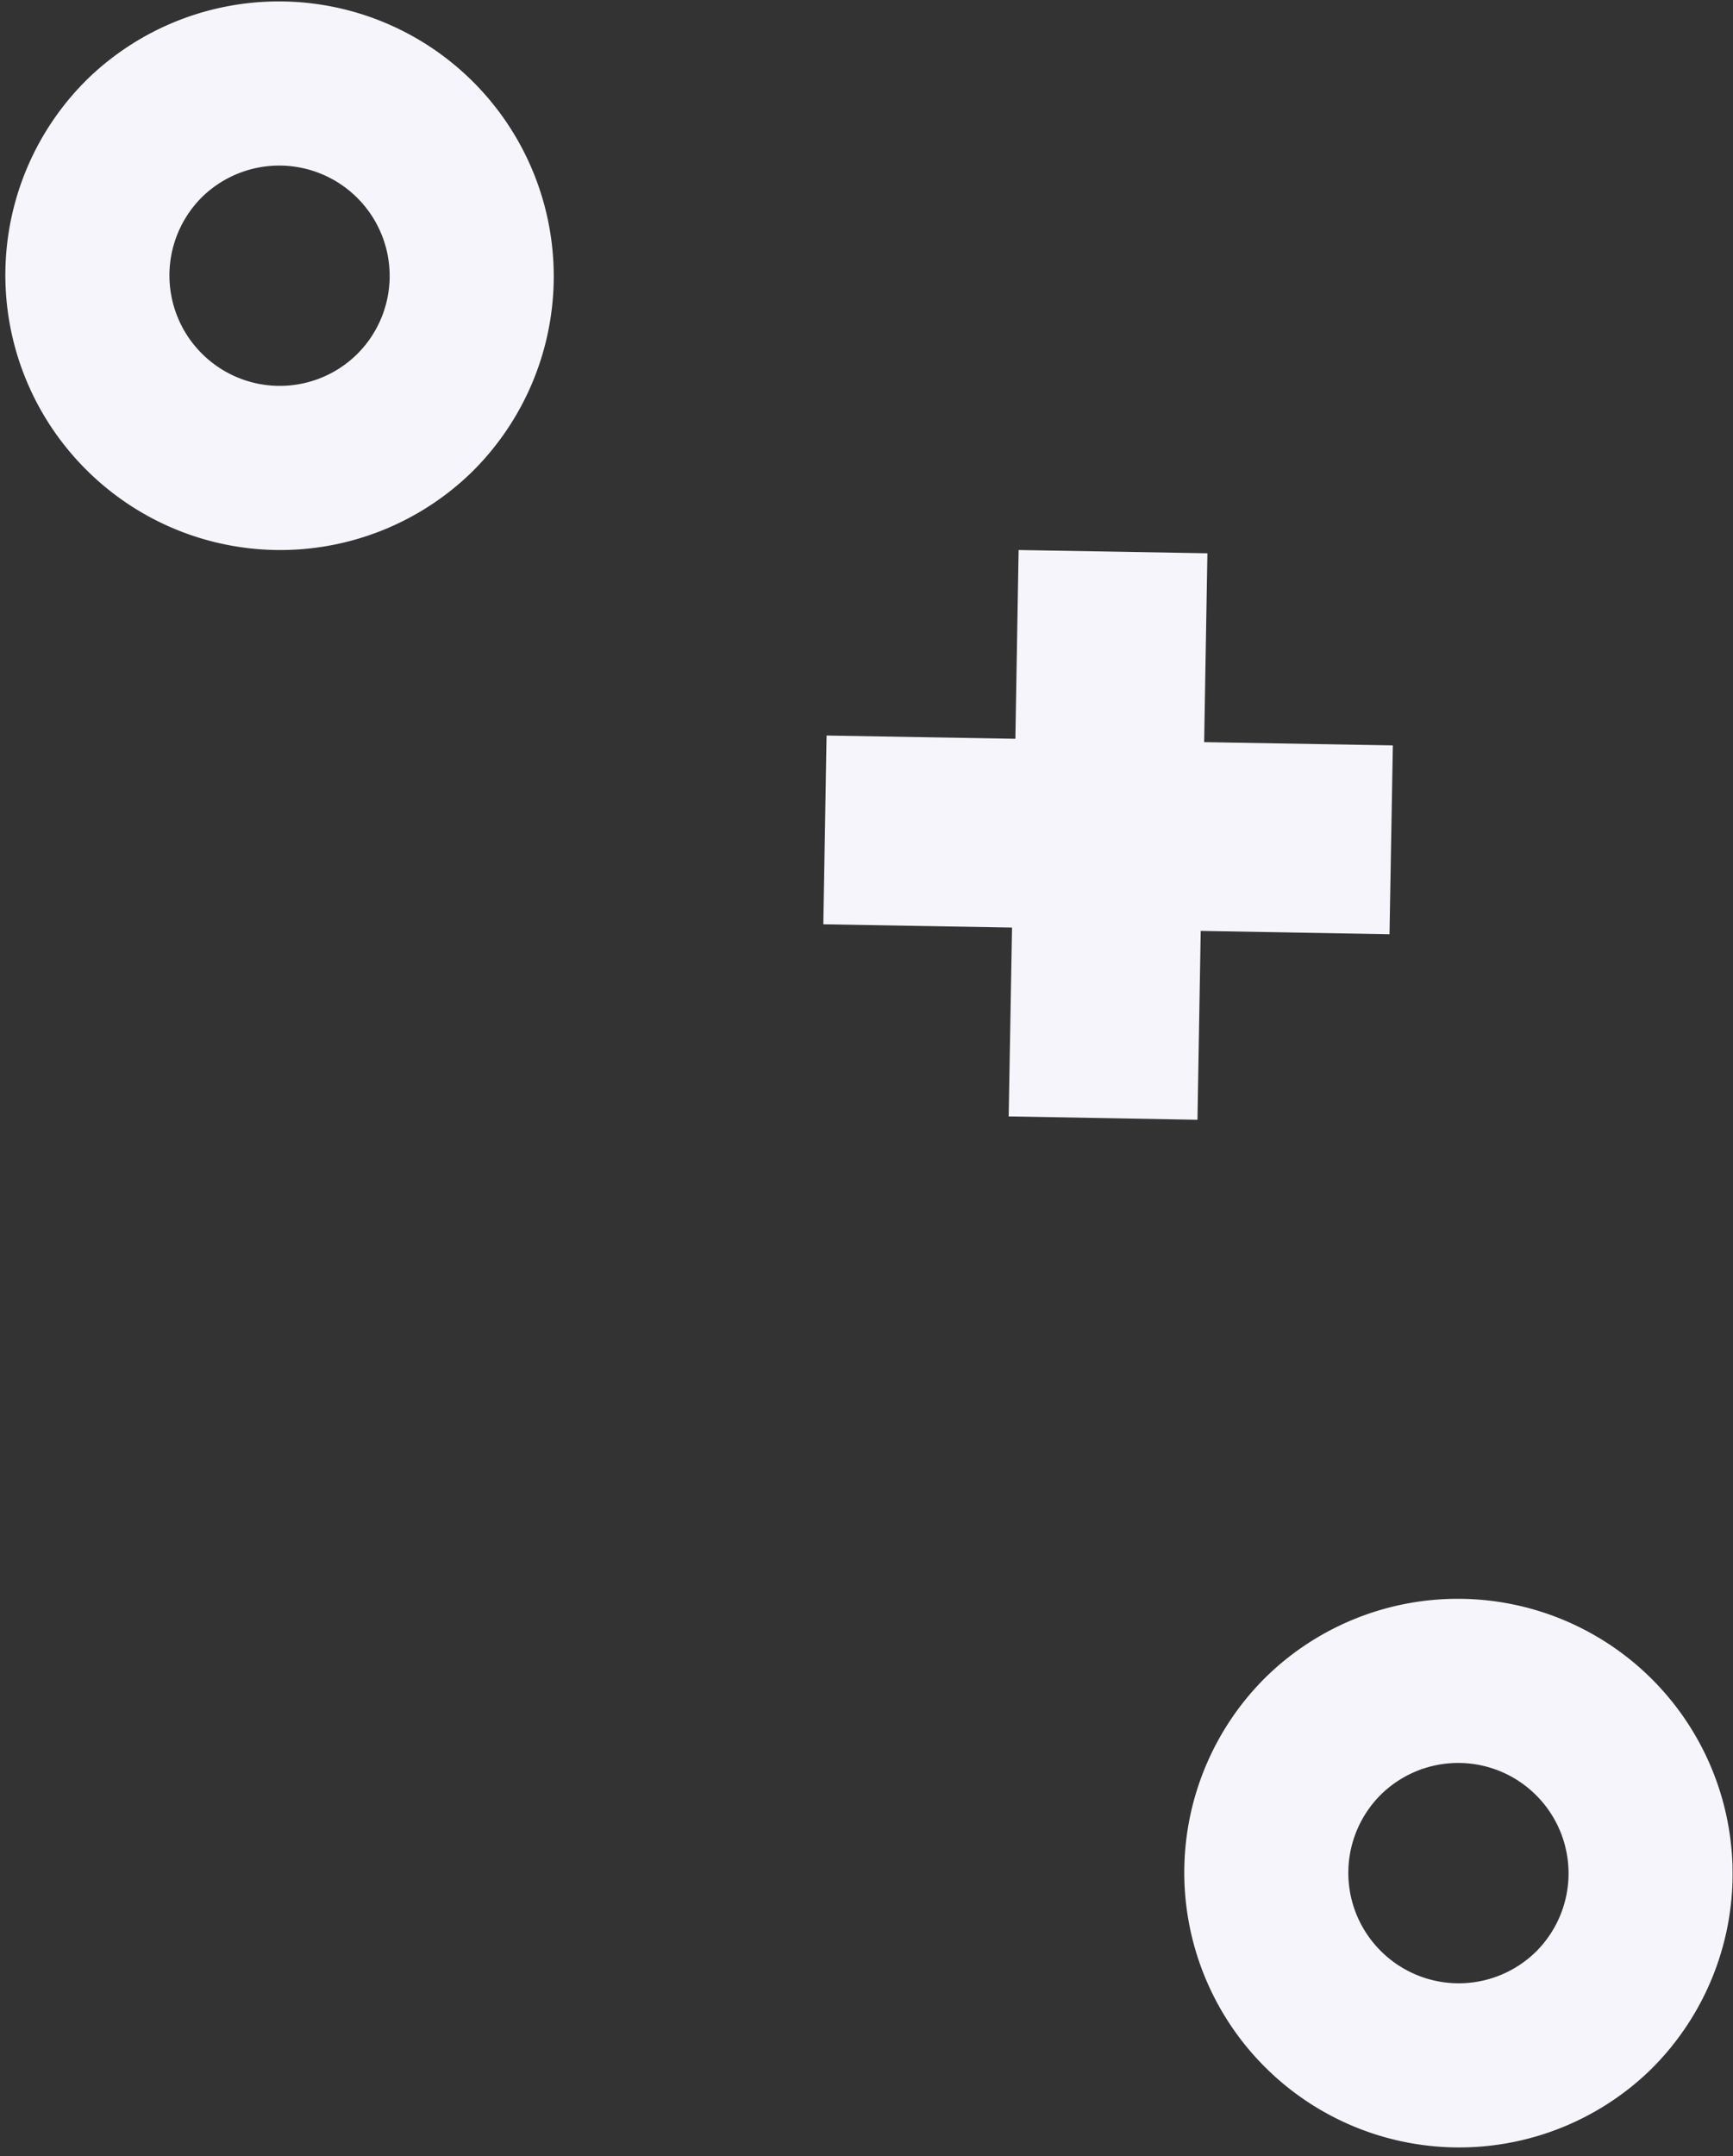 <svg width="197" height="245" fill="none" xmlns="http://www.w3.org/2000/svg"><rect width="100%" height="100%" fill="#333333" stroke="none"/><path d="M187.493 235.32a31.232 31.232 0 0 1-44.1-.85 31.22 31.22 0 0 1 .7-44.09 31.222 31.222 0 0 1 44.1.84 31.25 31.25 0 0 1-.7 44.1Zm-30.41-31.5a12.53 12.53 0 0 0-3.809 8.797 12.516 12.516 0 0 0 3.529 8.913 12.528 12.528 0 0 0 17.7.34 12.541 12.541 0 0 0 .28-17.71 12.53 12.53 0 0 0-17.7-.34ZM53.473 53.8a31.21 31.21 0 0 1-44.09-.85 31.22 31.22 0 0 1 .69-44.09 31.24 31.24 0 0 1 44.1.84 31.22 31.22 0 0 1-.7 44.1Zm-30.41-31.5a12.54 12.54 0 0 0-.28 17.71 12.52 12.52 0 0 0 17.7.34 12.52 12.52 0 0 0 .29-17.7 12.55 12.55 0 0 0-17.71-.35ZM93.593 105.03l21.45.37-.38 21.46 21.46.38.37-21.46 21.46.38.38-21.46-21.45-.37.37-21.46-21.46-.37-.37 21.45-21.46-.37-.37 21.45Z" fill="#F6F5FB"/></svg>